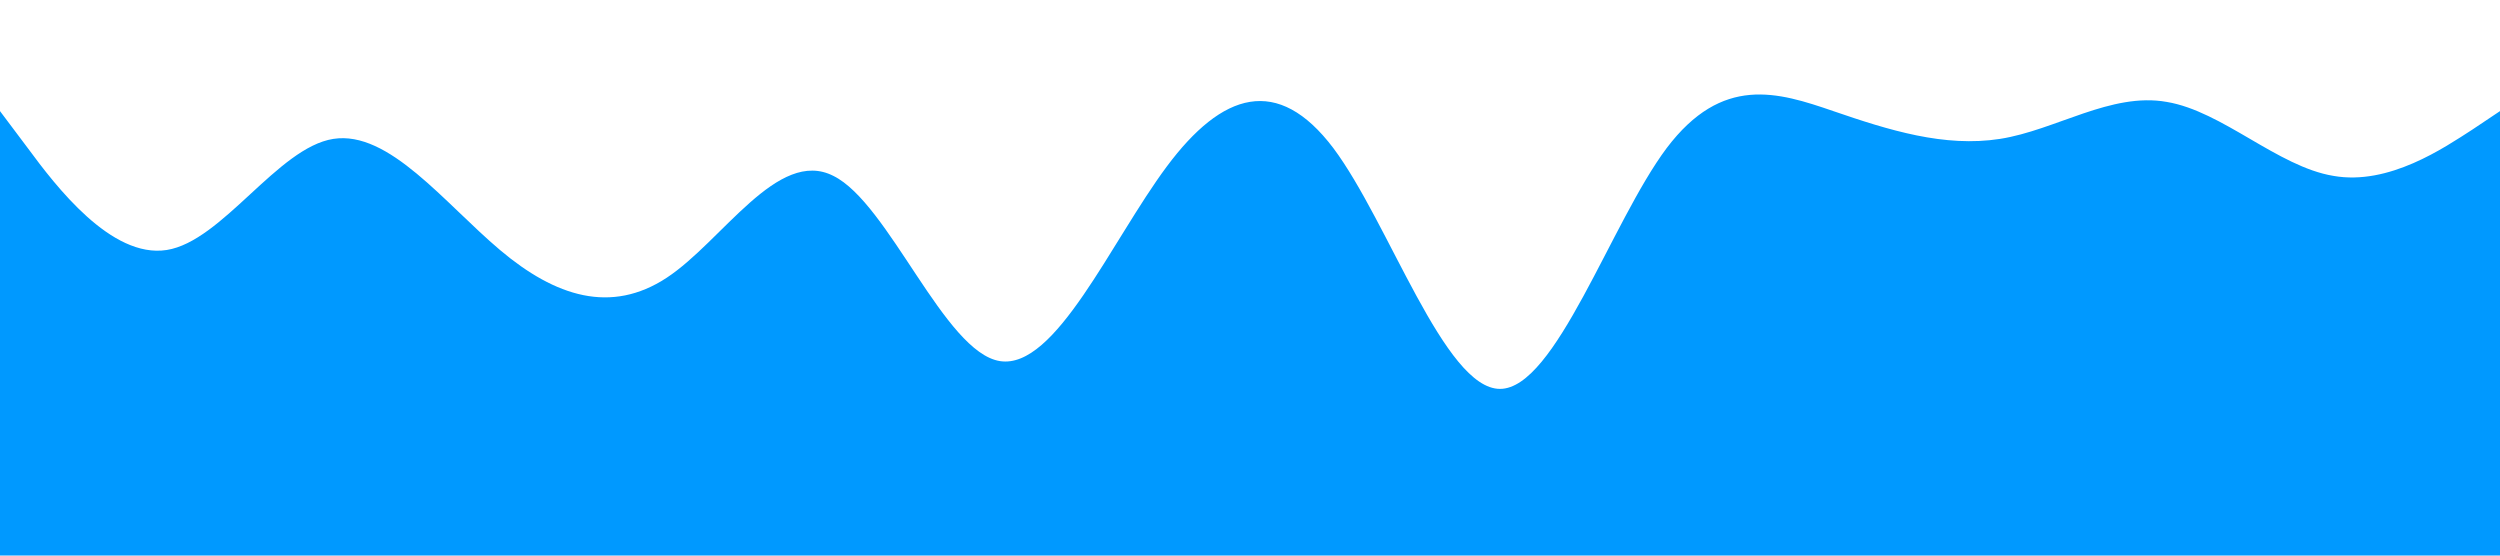 <?xml version="1.0" standalone="no"?><svg xmlns="http://www.w3.org/2000/svg" viewBox="0 0 1440 320"><path fill="#0099ff" fill-opacity="1" d="M0,64L16,85.3C32,107,64,149,96,144C128,139,160,85,192,80C224,75,256,117,288,144C320,171,352,181,384,160C416,139,448,85,480,101.3C512,117,544,203,576,208C608,213,640,139,672,96C704,53,736,43,768,85.3C800,128,832,224,864,224C896,224,928,128,960,85.3C992,43,1024,53,1056,64C1088,75,1120,85,1152,80C1184,75,1216,53,1248,58.7C1280,64,1312,96,1344,101.3C1376,107,1408,85,1424,74.7L1440,64L1440,320L1424,320C1408,320,1376,320,1344,320C1312,320,1280,320,1248,320C1216,320,1184,320,1152,320C1120,320,1088,320,1056,320C1024,320,992,320,960,320C928,320,896,320,864,320C832,320,800,320,768,320C736,320,704,320,672,320C640,320,608,320,576,320C544,320,512,320,480,320C448,320,416,320,384,320C352,320,320,320,288,320C256,320,224,320,192,320C160,320,128,320,96,320C64,320,32,320,16,320L0,320Z"></path></svg>